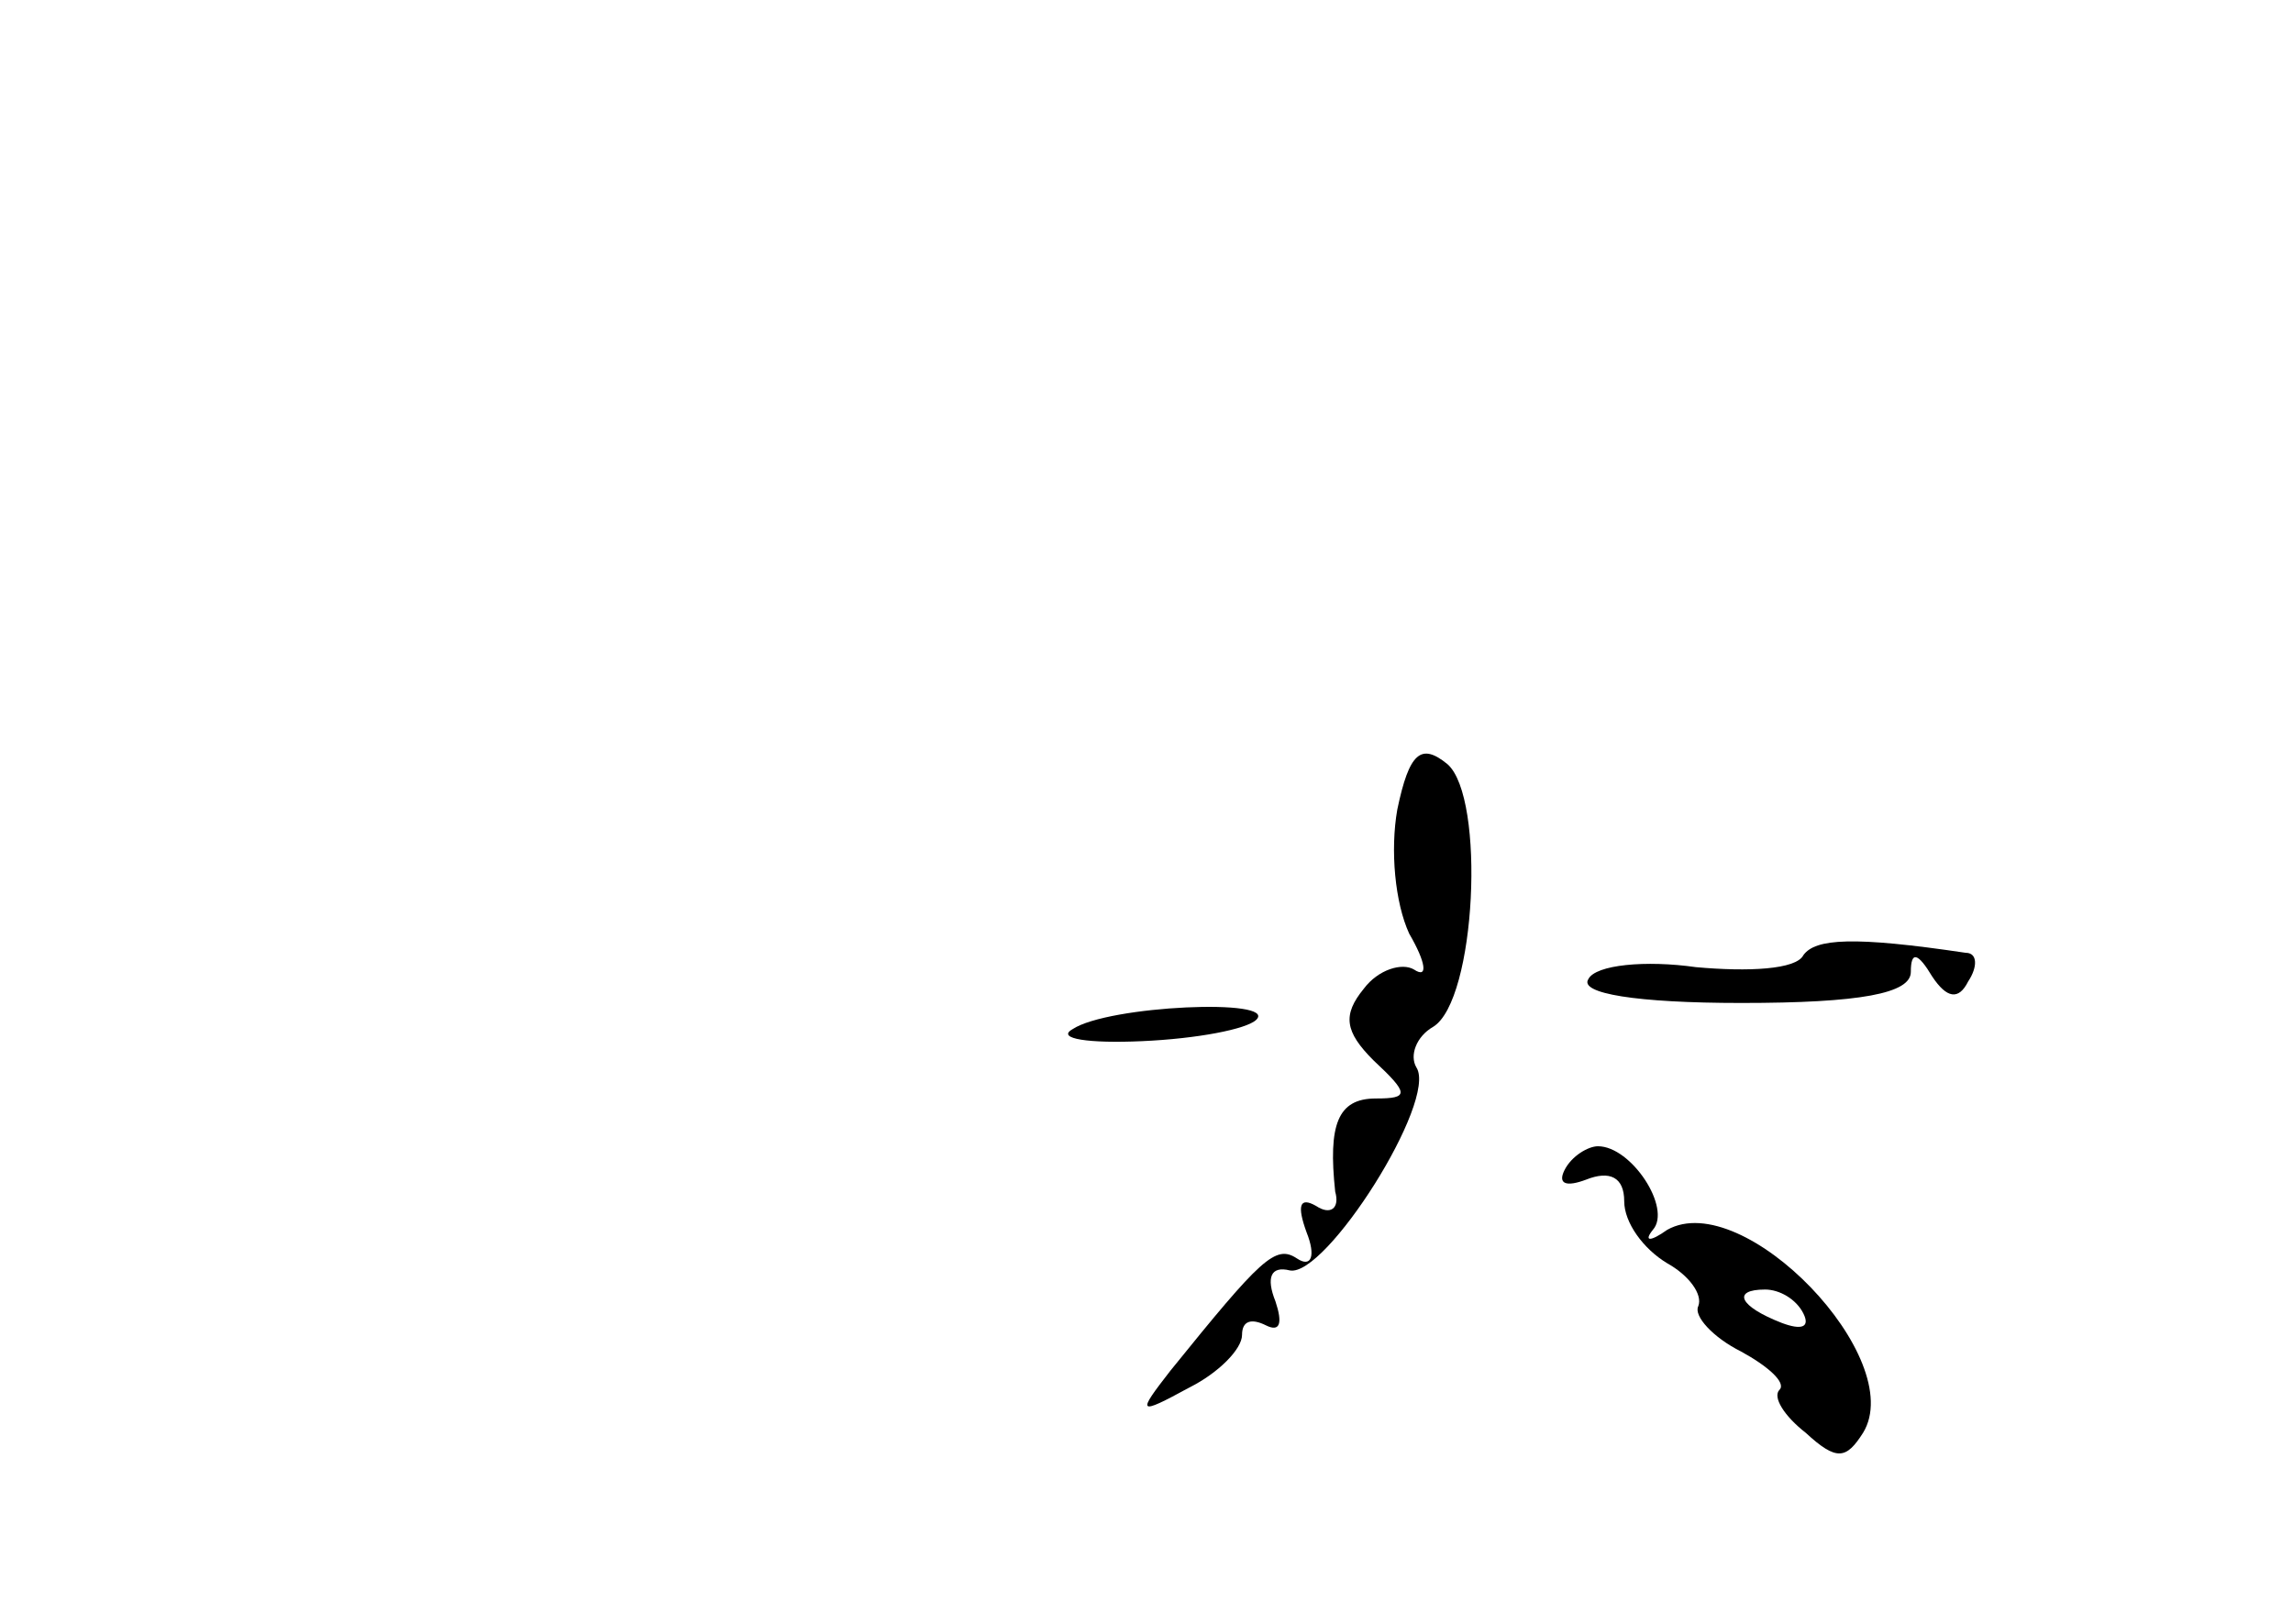 <?xml version="1.0" standalone="no"?>
<!DOCTYPE svg PUBLIC "-//W3C//DTD SVG 20010904//EN"
 "http://www.w3.org/TR/2001/REC-SVG-20010904/DTD/svg10.dtd">
<svg version="1.0" xmlns="http://www.w3.org/2000/svg"
 width="96pt" height="68pt" viewBox="0 0 96 68"
 preserveAspectRatio="xMidYMid meet">
<g transform="translate(0,68) scale(0.1,-0.1)"
fill="#000000" stroke="none">
<path d="M585 341 c-3 -17 -1 -39 5 -52 7 -12 8 -19 2 -15 -5 3 -15 0 -21 -8
-9 -11 -8 -18 4 -30 15 -14 15 -16 1 -16 -16 0 -20 -11 -17 -39 2 -7 -2 -10
-8 -6 -7 4 -8 0 -4 -11 4 -10 2 -15 -4 -11 -9 6 -15 0 -53 -47 -14 -18 -14
-19 8 -7 12 6 22 16 22 22 0 6 4 7 10 4 6 -3 7 1 4 10 -4 10 -2 15 6 13 15 -3
62 71 53 85 -3 5 0 13 7 17 18 11 22 96 6 110 -11 9 -16 5 -21 -19z"/>
<path d="M755 280 c-3 -6 -23 -7 -45 -5 -21 3 -42 1 -45 -5 -4 -6 20 -10 64
-10 50 0 71 4 71 13 0 9 3 8 9 -2 6 -9 11 -10 15 -2 4 6 4 12 -1 12 -47 7 -63
6 -68 -1z"/>
<path d="M449 249 c-7 -4 7 -6 29 -5 23 1 44 5 48 9 9 9 -62 6 -77 -4z"/>
<path d="M655 190 c-3 -6 1 -7 9 -4 10 4 16 1 16 -9 0 -9 8 -20 18 -26 9 -5
15 -13 13 -18 -2 -4 6 -13 18 -19 11 -6 19 -13 16 -16 -3 -3 2 -11 11 -18 13
-12 17 -11 24 0 19 31 -50 103 -82 85 -7 -5 -10 -5 -6 0 8 9 -9 35 -23 35 -4
0 -11 -4 -14 -10z m100 -60 c3 -6 -1 -7 -9 -4 -18 7 -21 14 -7 14 6 0 13 -4
16 -10z"/>
</g>
</svg>
